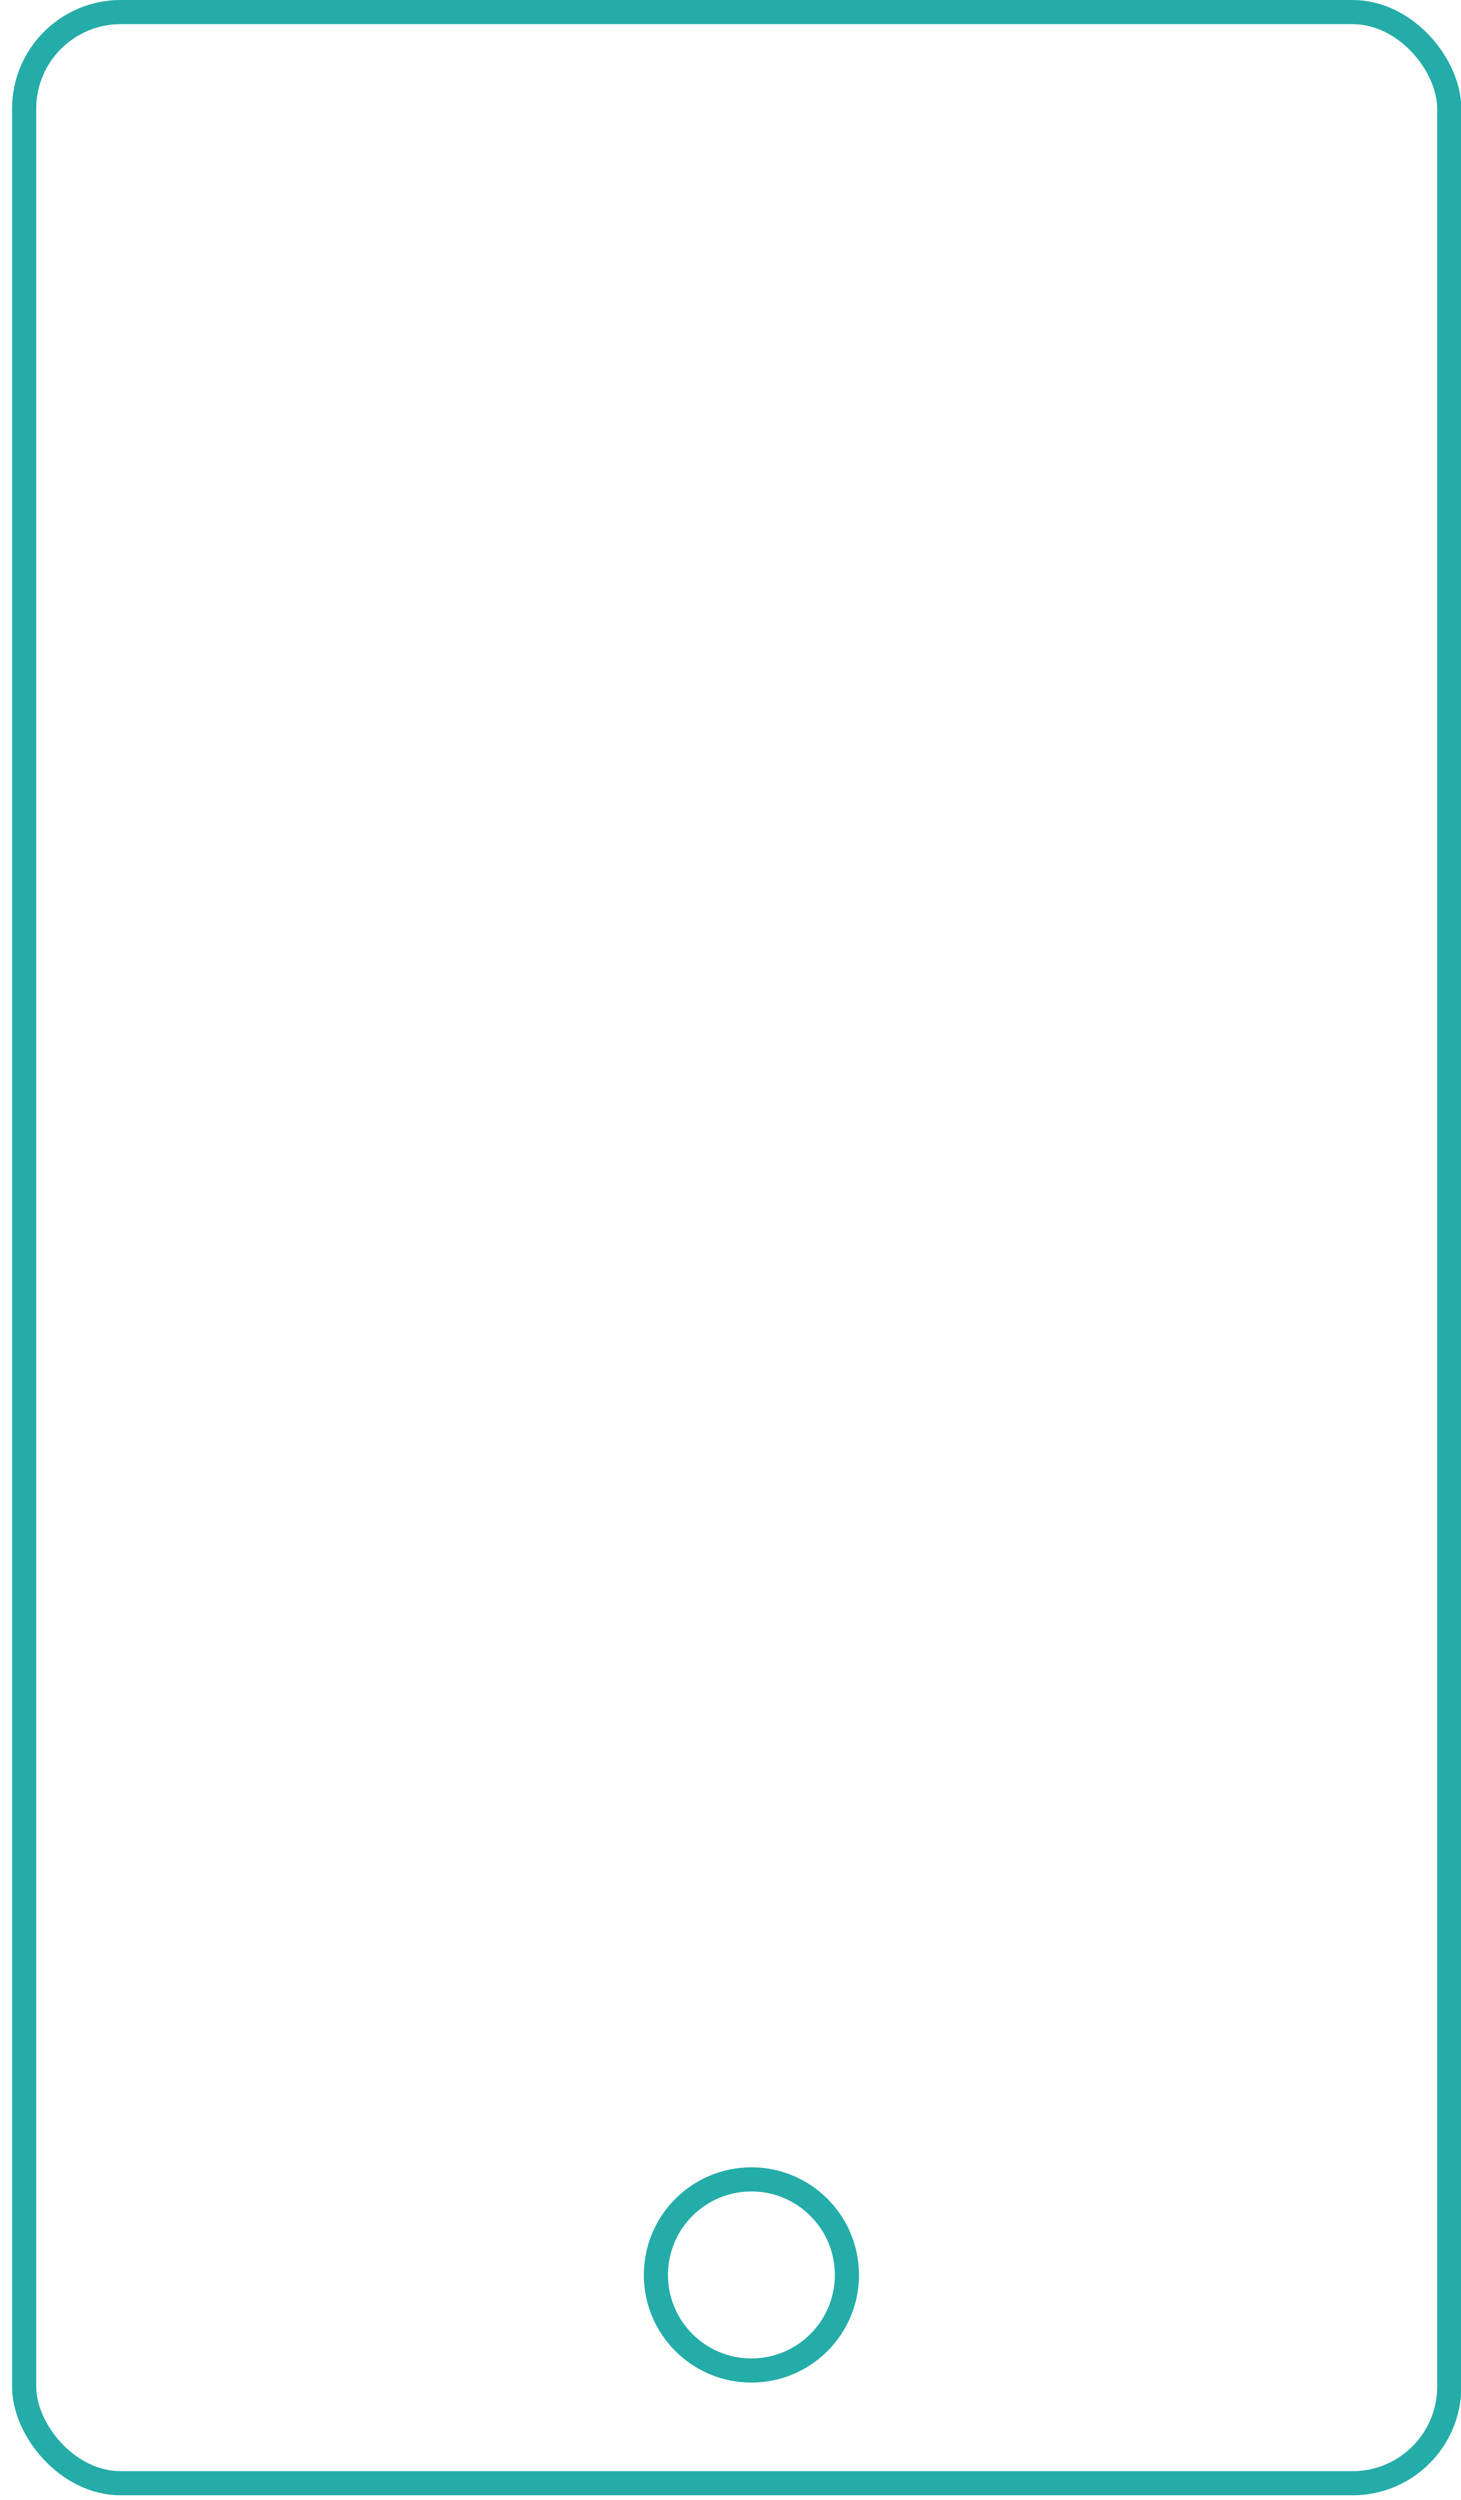 <?xml version="1.0" encoding="UTF-8"?>
<svg width="121px" height="207px" viewBox="0 0 121 207" version="1.1" xmlns="http://www.w3.org/2000/svg" xmlns:xlink="http://www.w3.org/1999/xlink">
    <!-- Generator: Sketch 43.2 (39069) - http://www.bohemiancoding.com/sketch -->
    <title>Artboard</title>
    <desc>Created with Sketch.</desc>
    <defs></defs>
    <g id="Page-1" stroke="none" stroke-width="1" fill="none" fill-rule="evenodd">
        <g id="Artboard" stroke="#24ACA8" stroke-width="2">
            <rect id="Rectangle-15" x="2" y="1" width="118.027" height="204.618" rx="8"></rect>
            <ellipse id="Oval" cx="62.232" cy="188.372" rx="7.91" ry="7.913"></ellipse>
        </g>
    </g>
</svg>
